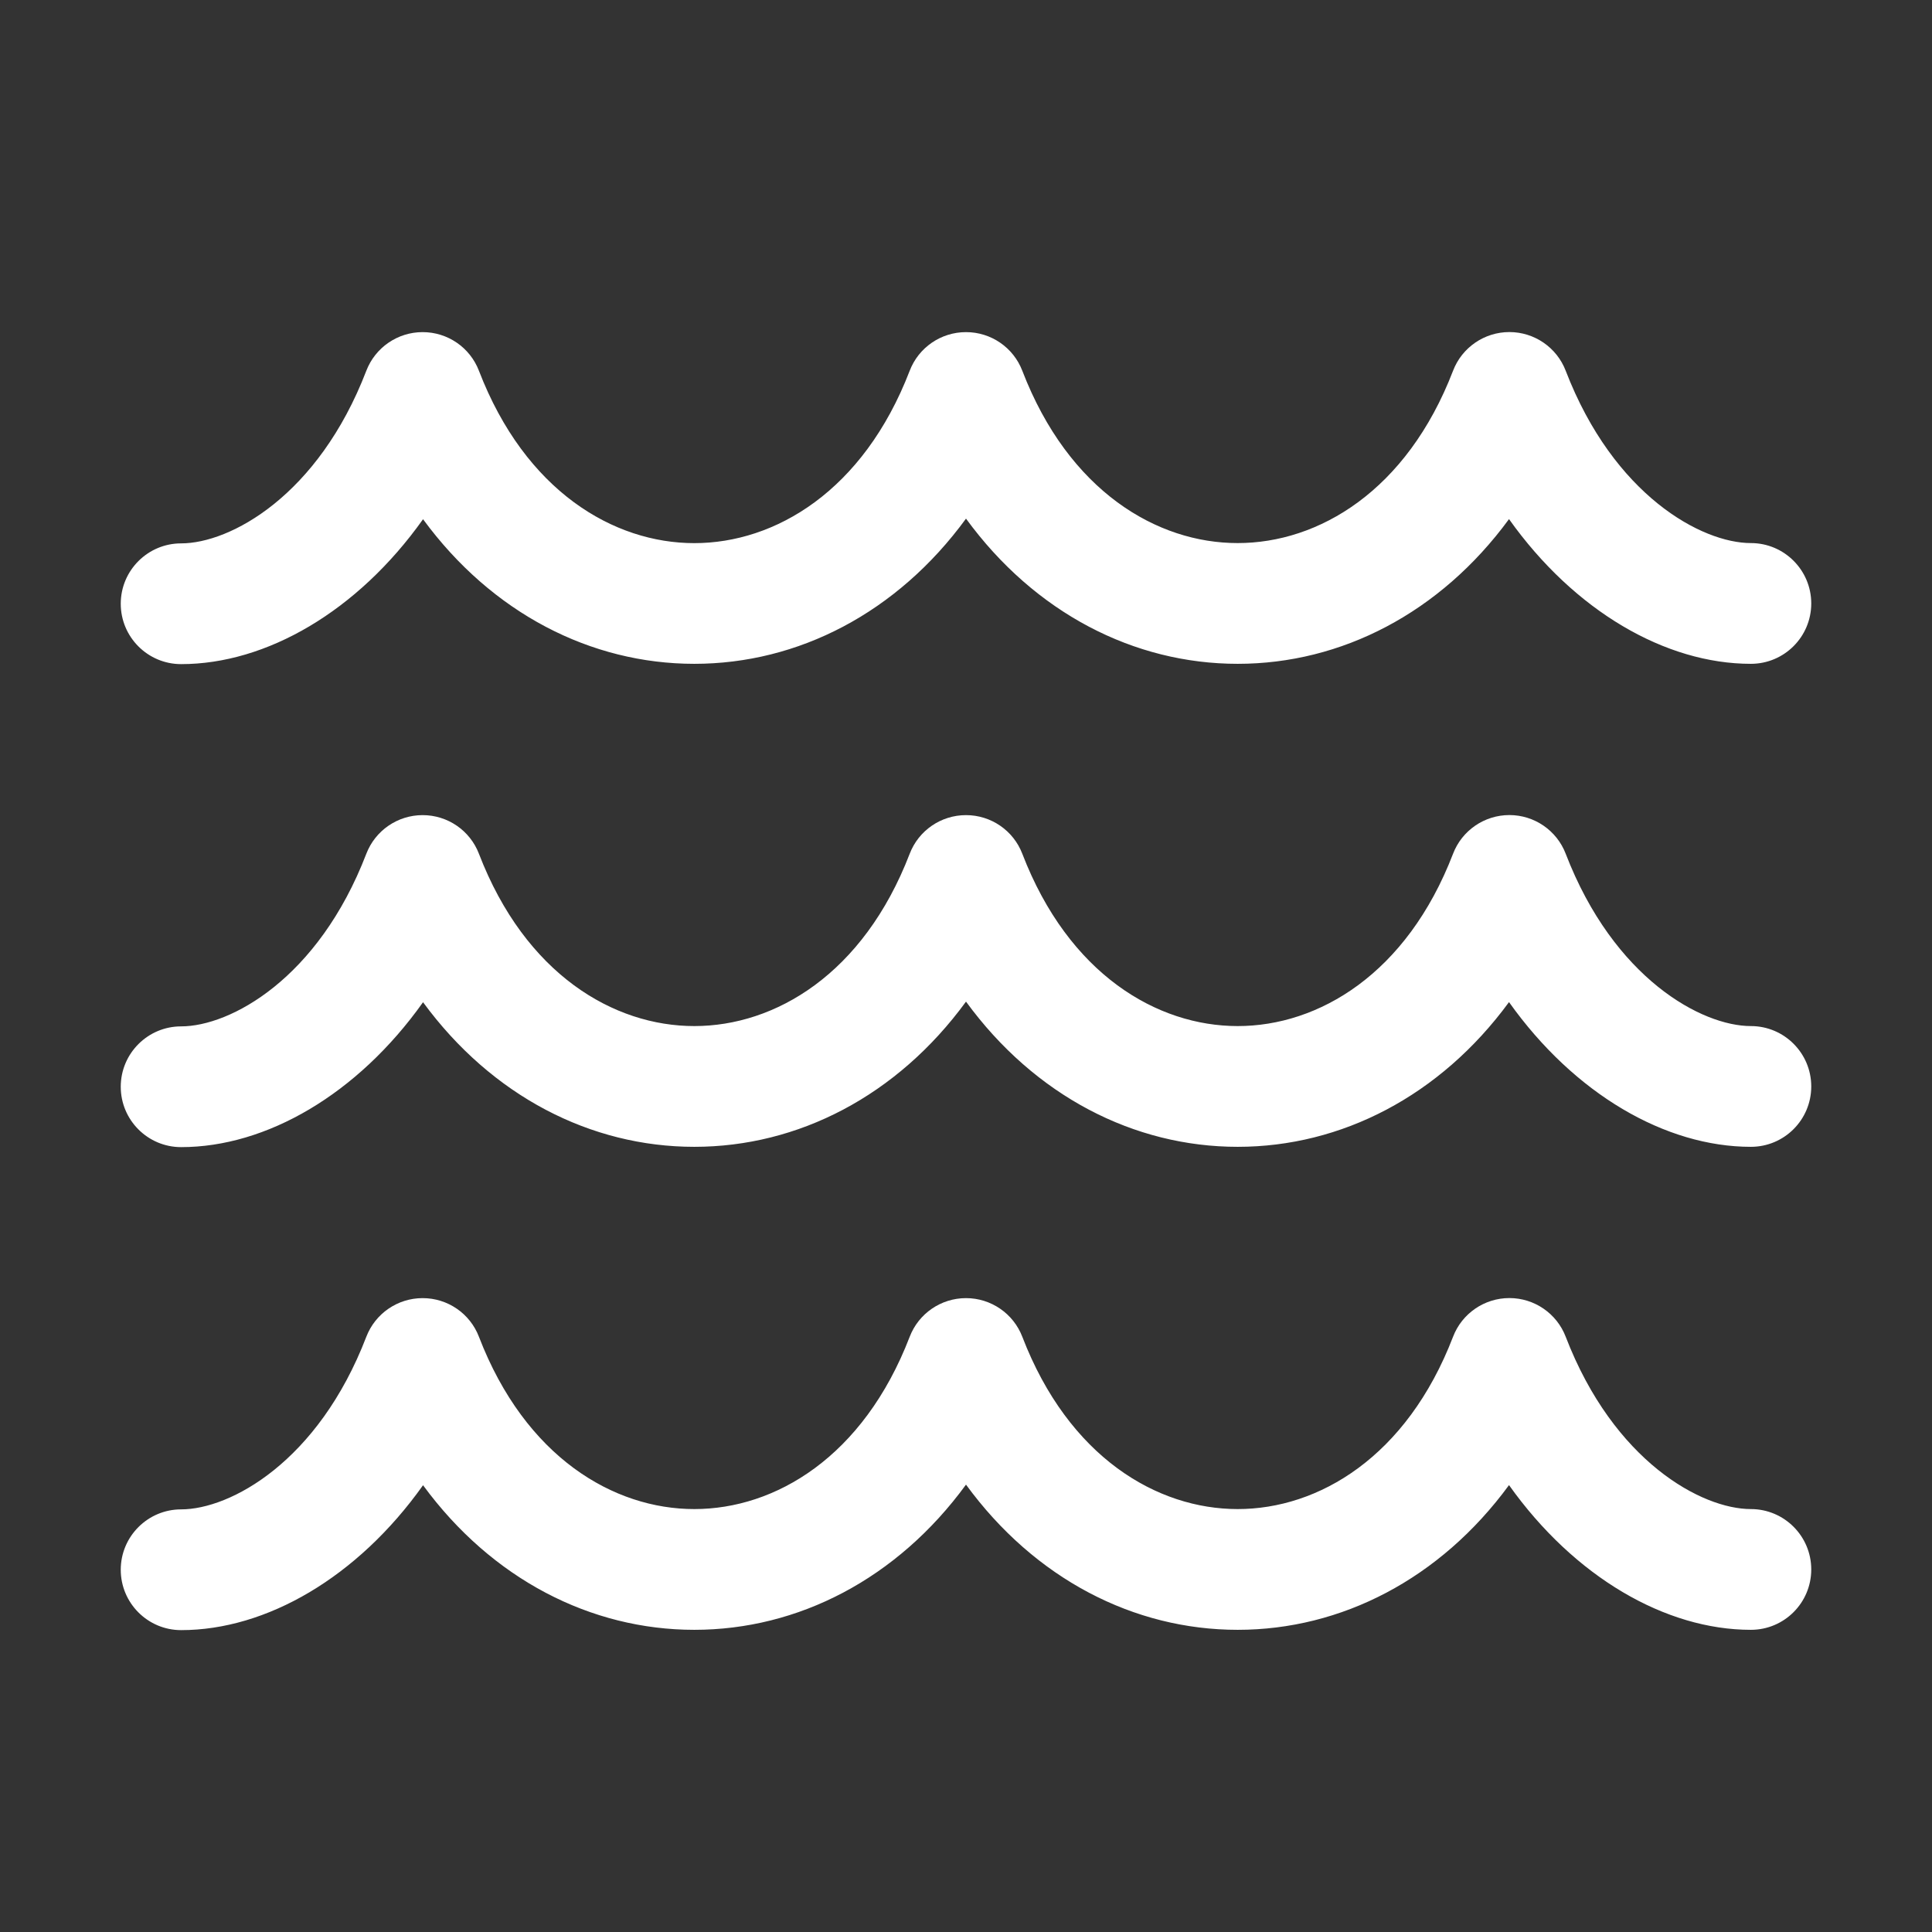 <svg width="32" height="32" viewBox="0 0 32 32" fill="none" xmlns="http://www.w3.org/2000/svg">
<rect x="0" y="0" width="32" height="32" fill="#333333" stroke="none"/>
<path d="M25.933 6.141C25.785 5.755 25.414 5.5 25 5.5C24.586 5.5 24.215 5.755 24.067 6.141C23.298 8.139 21.833 8.995 20.5 8.995C19.167 8.996 17.702 8.139 16.933 6.142C16.785 5.755 16.414 5.501 16 5.501C15.586 5.501 15.215 5.755 15.067 6.142C14.298 8.139 12.833 8.996 11.5 8.996C10.167 8.996 8.702 8.139 7.933 6.142C7.785 5.755 7.414 5.501 7 5.501C6.586 5.501 6.215 5.756 6.067 6.142C5.27 8.214 3.811 9 3 9C2.448 9 2 9.448 2 10C2 10.552 2.448 11 3 11C4.409 11 5.92 10.129 7.007 8.6C8.148 10.156 9.786 10.995 11.5 10.995C13.217 10.995 14.859 10.153 16 8.59C17.141 10.153 18.783 10.995 20.5 10.995C22.214 10.995 23.853 10.155 24.994 8.598C26.081 10.126 27.591 10.995 29 10.995C29.552 10.995 30 10.548 30 9.995C30 9.443 29.552 8.995 29 8.995C28.189 8.995 26.73 8.21 25.933 6.141ZM25 13.5C25.414 13.5 25.785 13.755 25.933 14.141C26.73 16.21 28.189 16.995 29 16.995C29.552 16.995 30 17.443 30 17.995C30 18.548 29.552 18.995 29 18.995C27.591 18.995 26.081 18.126 24.994 16.598C23.853 18.155 22.214 18.995 20.5 18.995C18.783 18.995 17.141 18.153 16 16.59C14.859 18.153 13.217 18.995 11.5 18.995C9.786 18.995 8.148 18.156 7.007 16.6C5.92 18.129 4.409 19 3 19C2.448 19 2 18.552 2 18C2 17.448 2.448 17 3 17C3.811 17 5.27 16.215 6.067 14.142C6.215 13.756 6.586 13.501 7 13.501C7.414 13.501 7.785 13.755 7.933 14.142C8.702 16.14 10.167 16.995 11.5 16.995C12.833 16.995 14.298 16.14 15.067 14.142C15.215 13.755 15.586 13.501 16 13.501C16.414 13.501 16.785 13.755 16.933 14.142C17.702 16.14 19.167 16.995 20.5 16.995C21.833 16.995 23.298 16.139 24.067 14.141C24.215 13.755 24.586 13.5 25 13.5ZM25 21.5C25.414 21.5 25.785 21.755 25.933 22.141C26.73 24.21 28.189 24.995 29 24.995C29.552 24.995 30 25.443 30 25.995C30 26.548 29.552 26.995 29 26.995C27.591 26.995 26.081 26.126 24.994 24.598C23.853 26.155 22.214 26.995 20.5 26.995C18.783 26.995 17.141 26.153 16 24.59C14.859 26.153 13.217 26.995 11.5 26.995C9.786 26.995 8.148 26.156 7.007 24.6C5.92 26.129 4.409 27 3 27C2.448 27 2 26.552 2 26C2 25.448 2.448 25 3 25C3.811 25 5.27 24.215 6.067 22.142C6.215 21.756 6.586 21.501 7 21.501C7.414 21.501 7.785 21.755 7.933 22.142C8.702 24.14 10.167 24.995 11.5 24.995C12.833 24.995 14.298 24.14 15.067 22.142C15.215 21.756 15.586 21.501 16 21.501C16.414 21.501 16.785 21.756 16.933 22.142C17.702 24.14 19.167 24.995 20.5 24.995C21.833 24.995 23.298 24.139 24.067 22.141C24.215 21.755 24.586 21.5 25 21.5Z" fill="#ffffff"/>
</svg>
